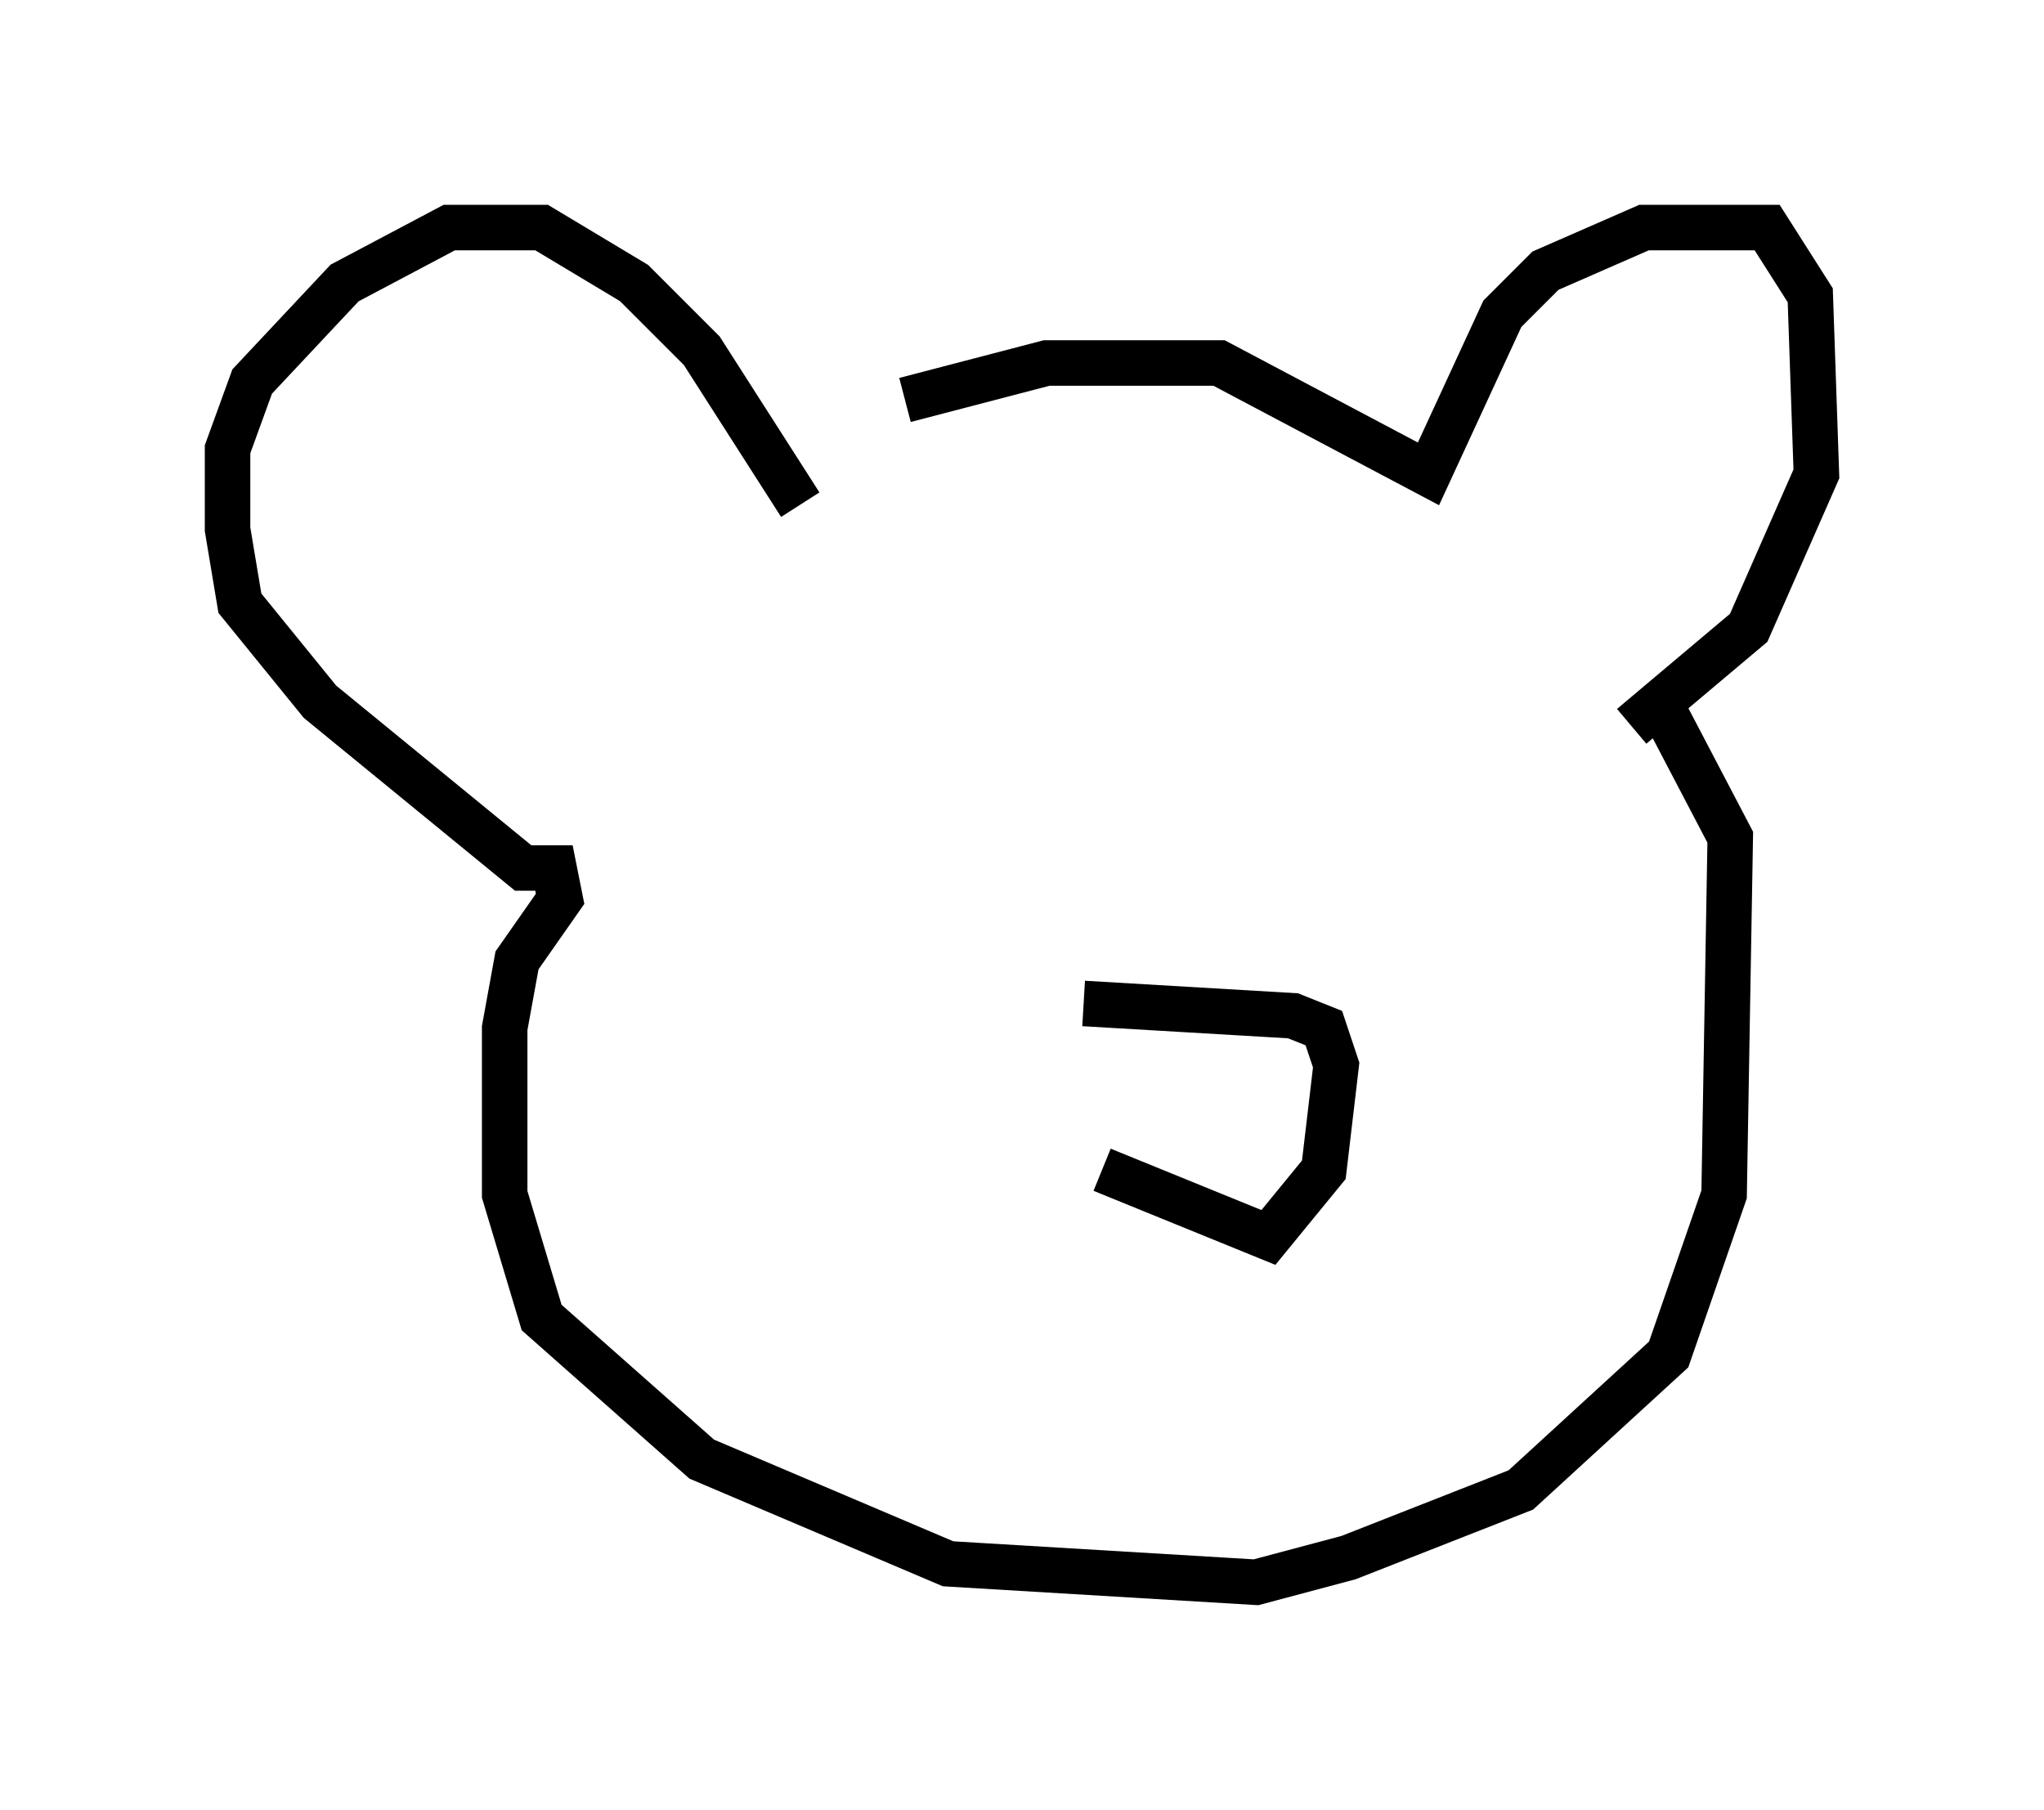<?xml version="1.0" encoding="utf-8" ?>
<svg baseProfile="full" height="39.77" version="1.1" width="44.912" xmlns="http://www.w3.org/2000/svg" xmlns:ev="http://www.w3.org/2001/xml-events" xmlns:xlink="http://www.w3.org/1999/xlink"><defs /><rect fill="white" height="39.77" width="44.912" x="0" y="0" /><path d="M16.231, 10.954 m3.654, -2.165 l3.112, -0.812 3.789, 0.0 l4.601, 2.436 1.624, -3.518 l0.947, -0.947 2.165, -0.947 l2.706, 0.0 0.947, 1.488 l0.135, 3.924 -1.488, 3.383 l-2.571, 2.165 m-18.268, -4.871 l-2.165, -3.383 -1.488, -1.488 l-2.03, -1.218 -2.03, 0.0 l-2.3, 1.218 -2.03, 2.165 l-0.541, 1.488 0.0, 1.759 l0.271, 1.624 1.759, 2.165 l4.465, 3.654 0.677, 0.0 l0.135, 0.677 -0.947, 1.353 l-0.271, 1.488 0.0, 3.654 l0.812, 2.706 3.518, 3.112 l5.413, 2.3 6.766, 0.406 l2.03, -0.541 3.789, -1.488 l3.248, -2.977 1.218, -3.518 l0.135, -7.848 -1.488, -2.842 m-12.72, 6.495 l4.601, 0.271 0.677, 0.271 l0.271, 0.812 -0.271, 2.3 l-1.218, 1.488 -3.654, -1.488 " fill="none" stroke="black" stroke-width="1" /></svg>